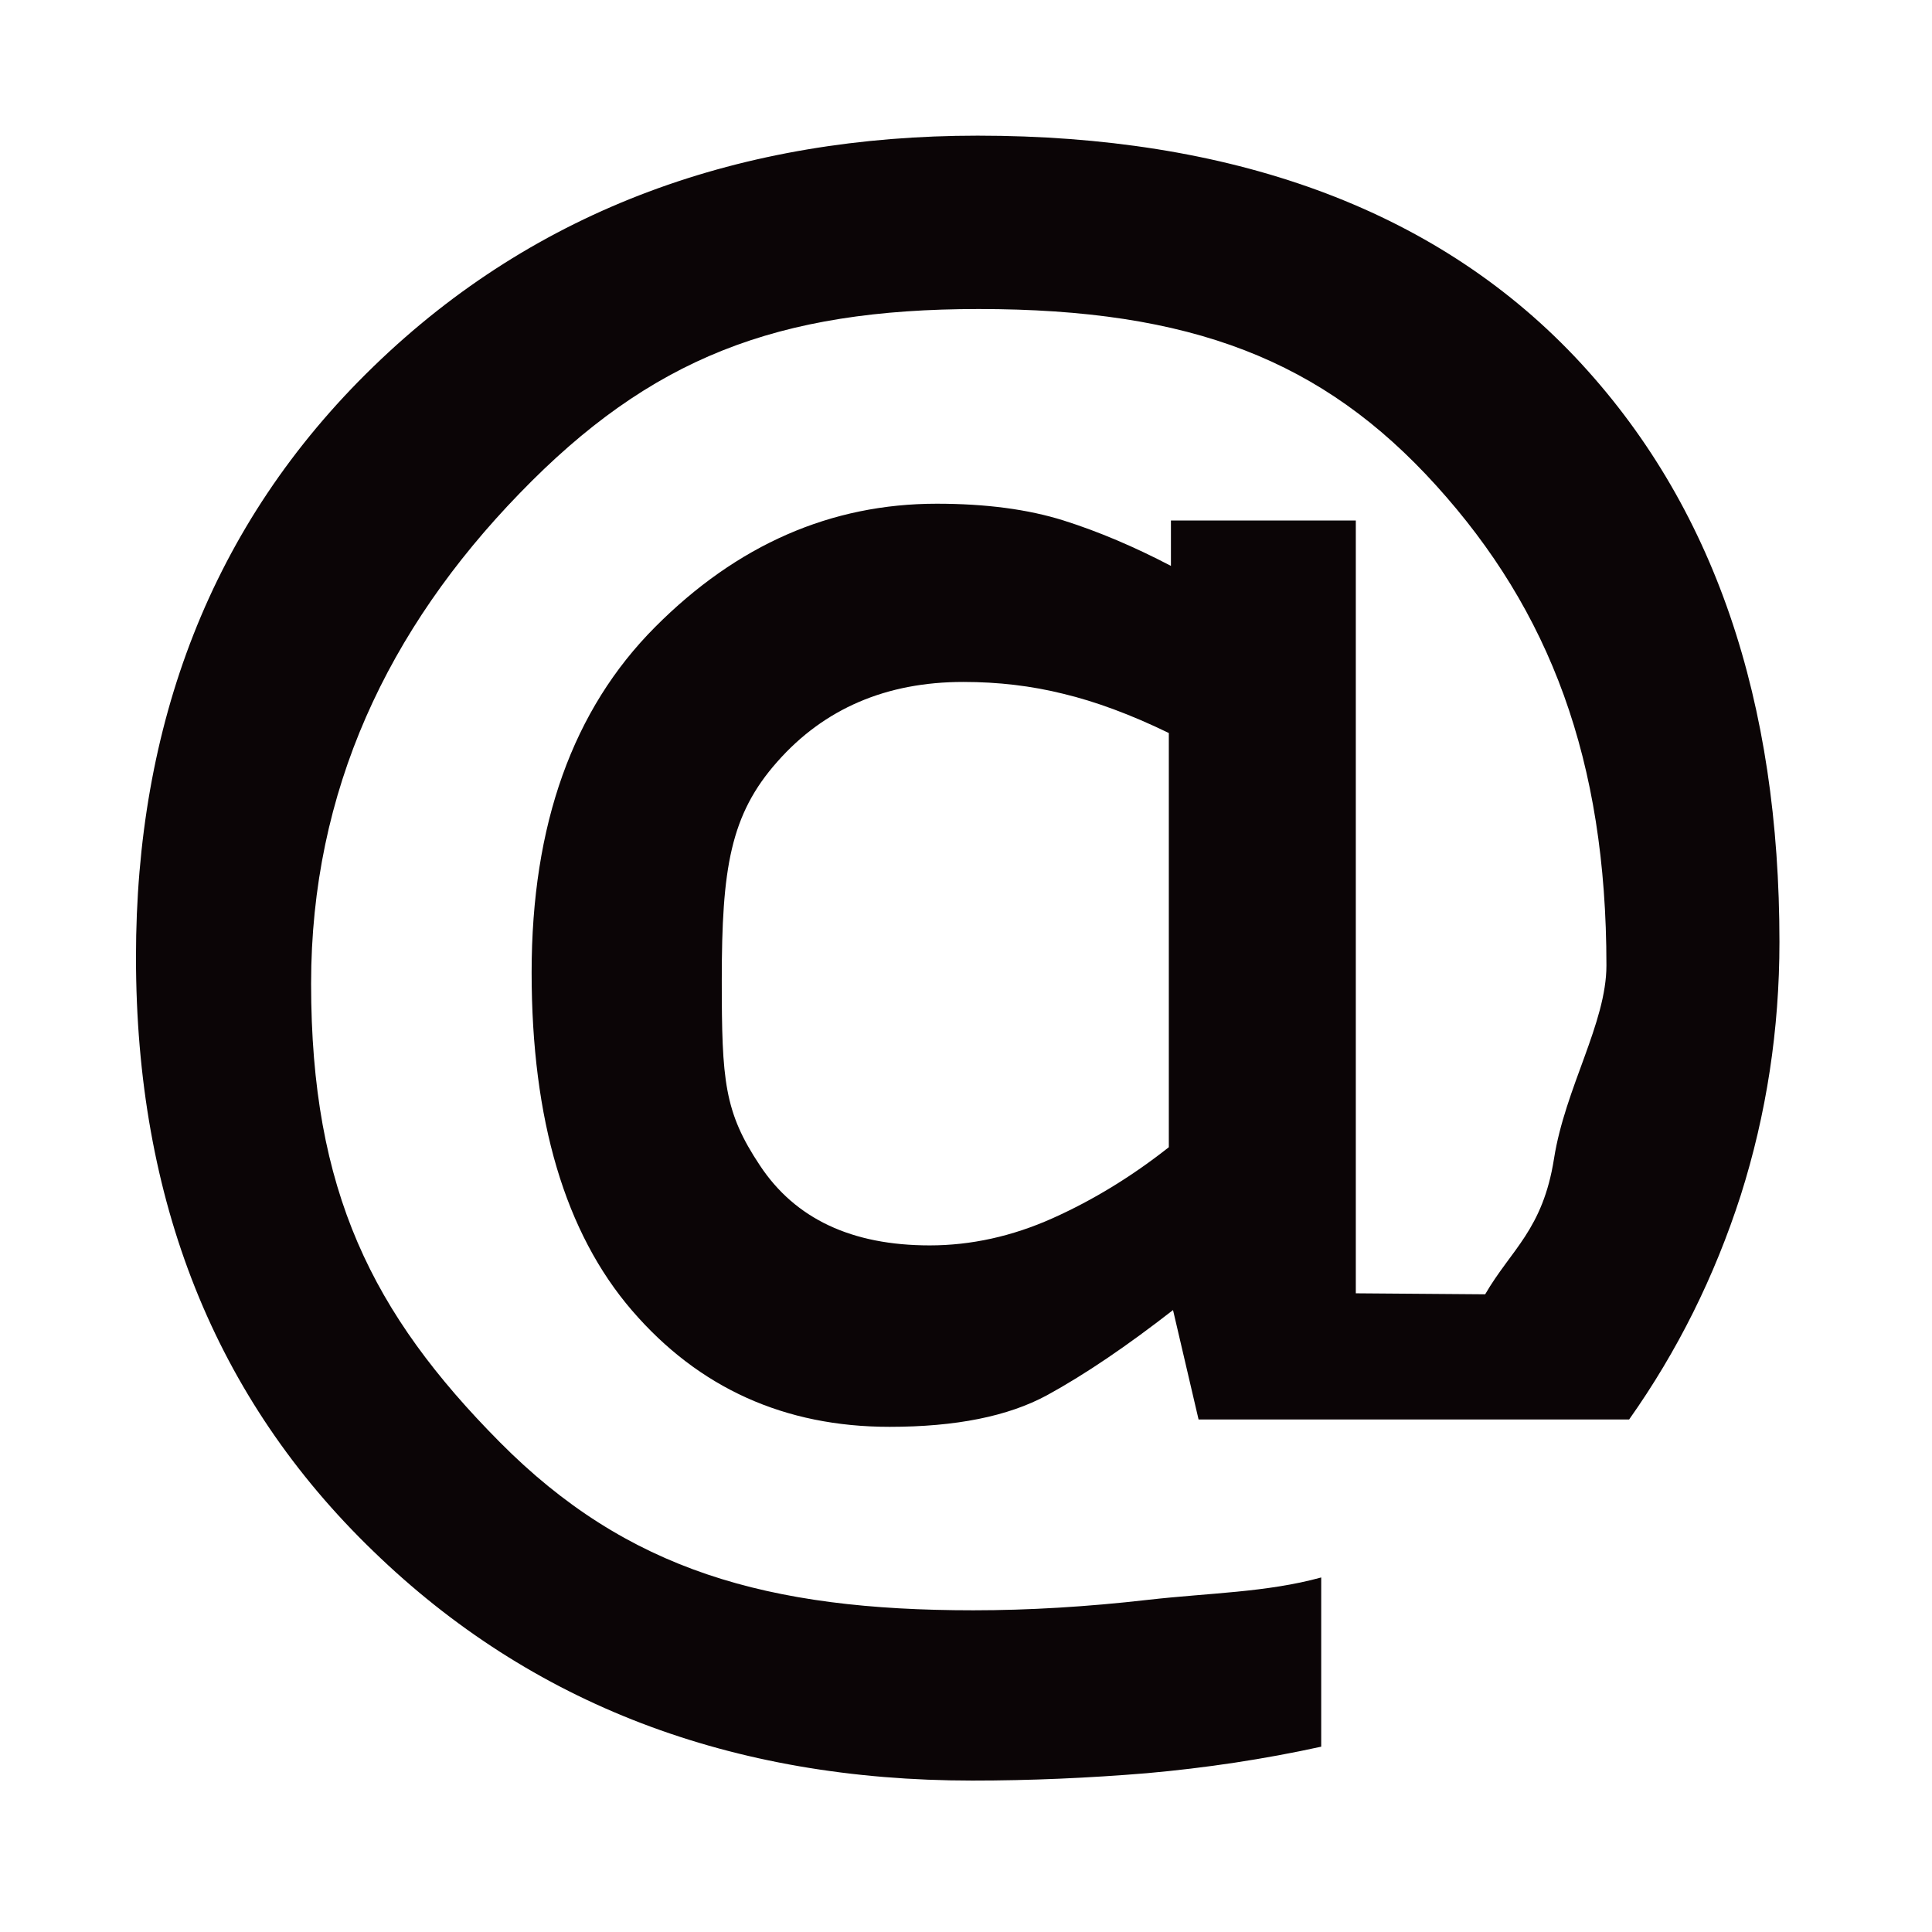 <svg xmlns="http://www.w3.org/2000/svg" width="1000" height="1000" viewBox="0 0 1000 1000"><path fill="#0B0506" d="M814.846 184.361c-73.457-77.245-178.923-114.144-308.828-114.144-121.397 0-228.125 37.466-312.602 119.4-84.683 81.965-123.033 186.339-123.033 305.744 0 126.112 40.893 228.497 122.852 307.551 81.755 79.24 185.249 118.709 310.069 118.709 29.671 0 59.88-1.297 90.276-3.814 30.575-2.723 60.612-7.228 90.275-13.73v-87.587c-28.212 7.781-58.062 7.986-89.729 11.588-31.488 3.601-61.698 5.41-90.275 5.41-106.559 0-179.289-20.625-245.133-87.009-66.028-66.595-97.692-129.896-97.692-237.359 0-99.865 39.801-183.46 107.821-253.656 67.841-70.172 133.344-95.513 237.717-95.513 109.997 0 178.017 26.402 236.812 91.365 58.797 64.939 88.109 142 88.109 248.396 0 29.845-21.351 63.307-27.137 100.042-5.778 36.729-22.23 47.038-35.629 70.18l-66.952-.52v-400.008h-95.694v23.502c-18.639-9.747-37.266-17.725-55.562-23.502-18.449-5.806-40.313-8.683-65.657-8.683-54.623 0-103.289 21.143-145.811 63.874-42.522 42.679-63.874 102.202-63.874 178.717 0 76.371 17.357 134.799 51.926 174.966 34.569 40.159 79.062 60.247 133.344 60.247 34.364 0 61.312-5.445 81.392-16.299 19.9-10.864 41.617-25.687 65.325-44.136l13.218 56.62h222.869c24.953-35.296 44.153-73.799 57.737-115.962 13.364-42.155 20.054-85.948 20.054-131.164.002-123.578-32.902-225.955-106.188-303.225zm-269.932 446.158c-20.984 9.413-42.334 14.096-63.685 14.096-40.322 0-69.633-13.73-87.92-41.412-18.451-27.699-19.722-43.786-19.722-95.899 0-57.704 4.353-85.561 28.758-113.052 24.26-27.495 56.465-41.28 96.265-41.28 18.09 0 35.269 2.022 51.902 6.165 16.485 3.968 34.747 10.68 54.468 20.268v214.395c-18.996 15-39.074 27.314-60.066 36.719z"/></svg>